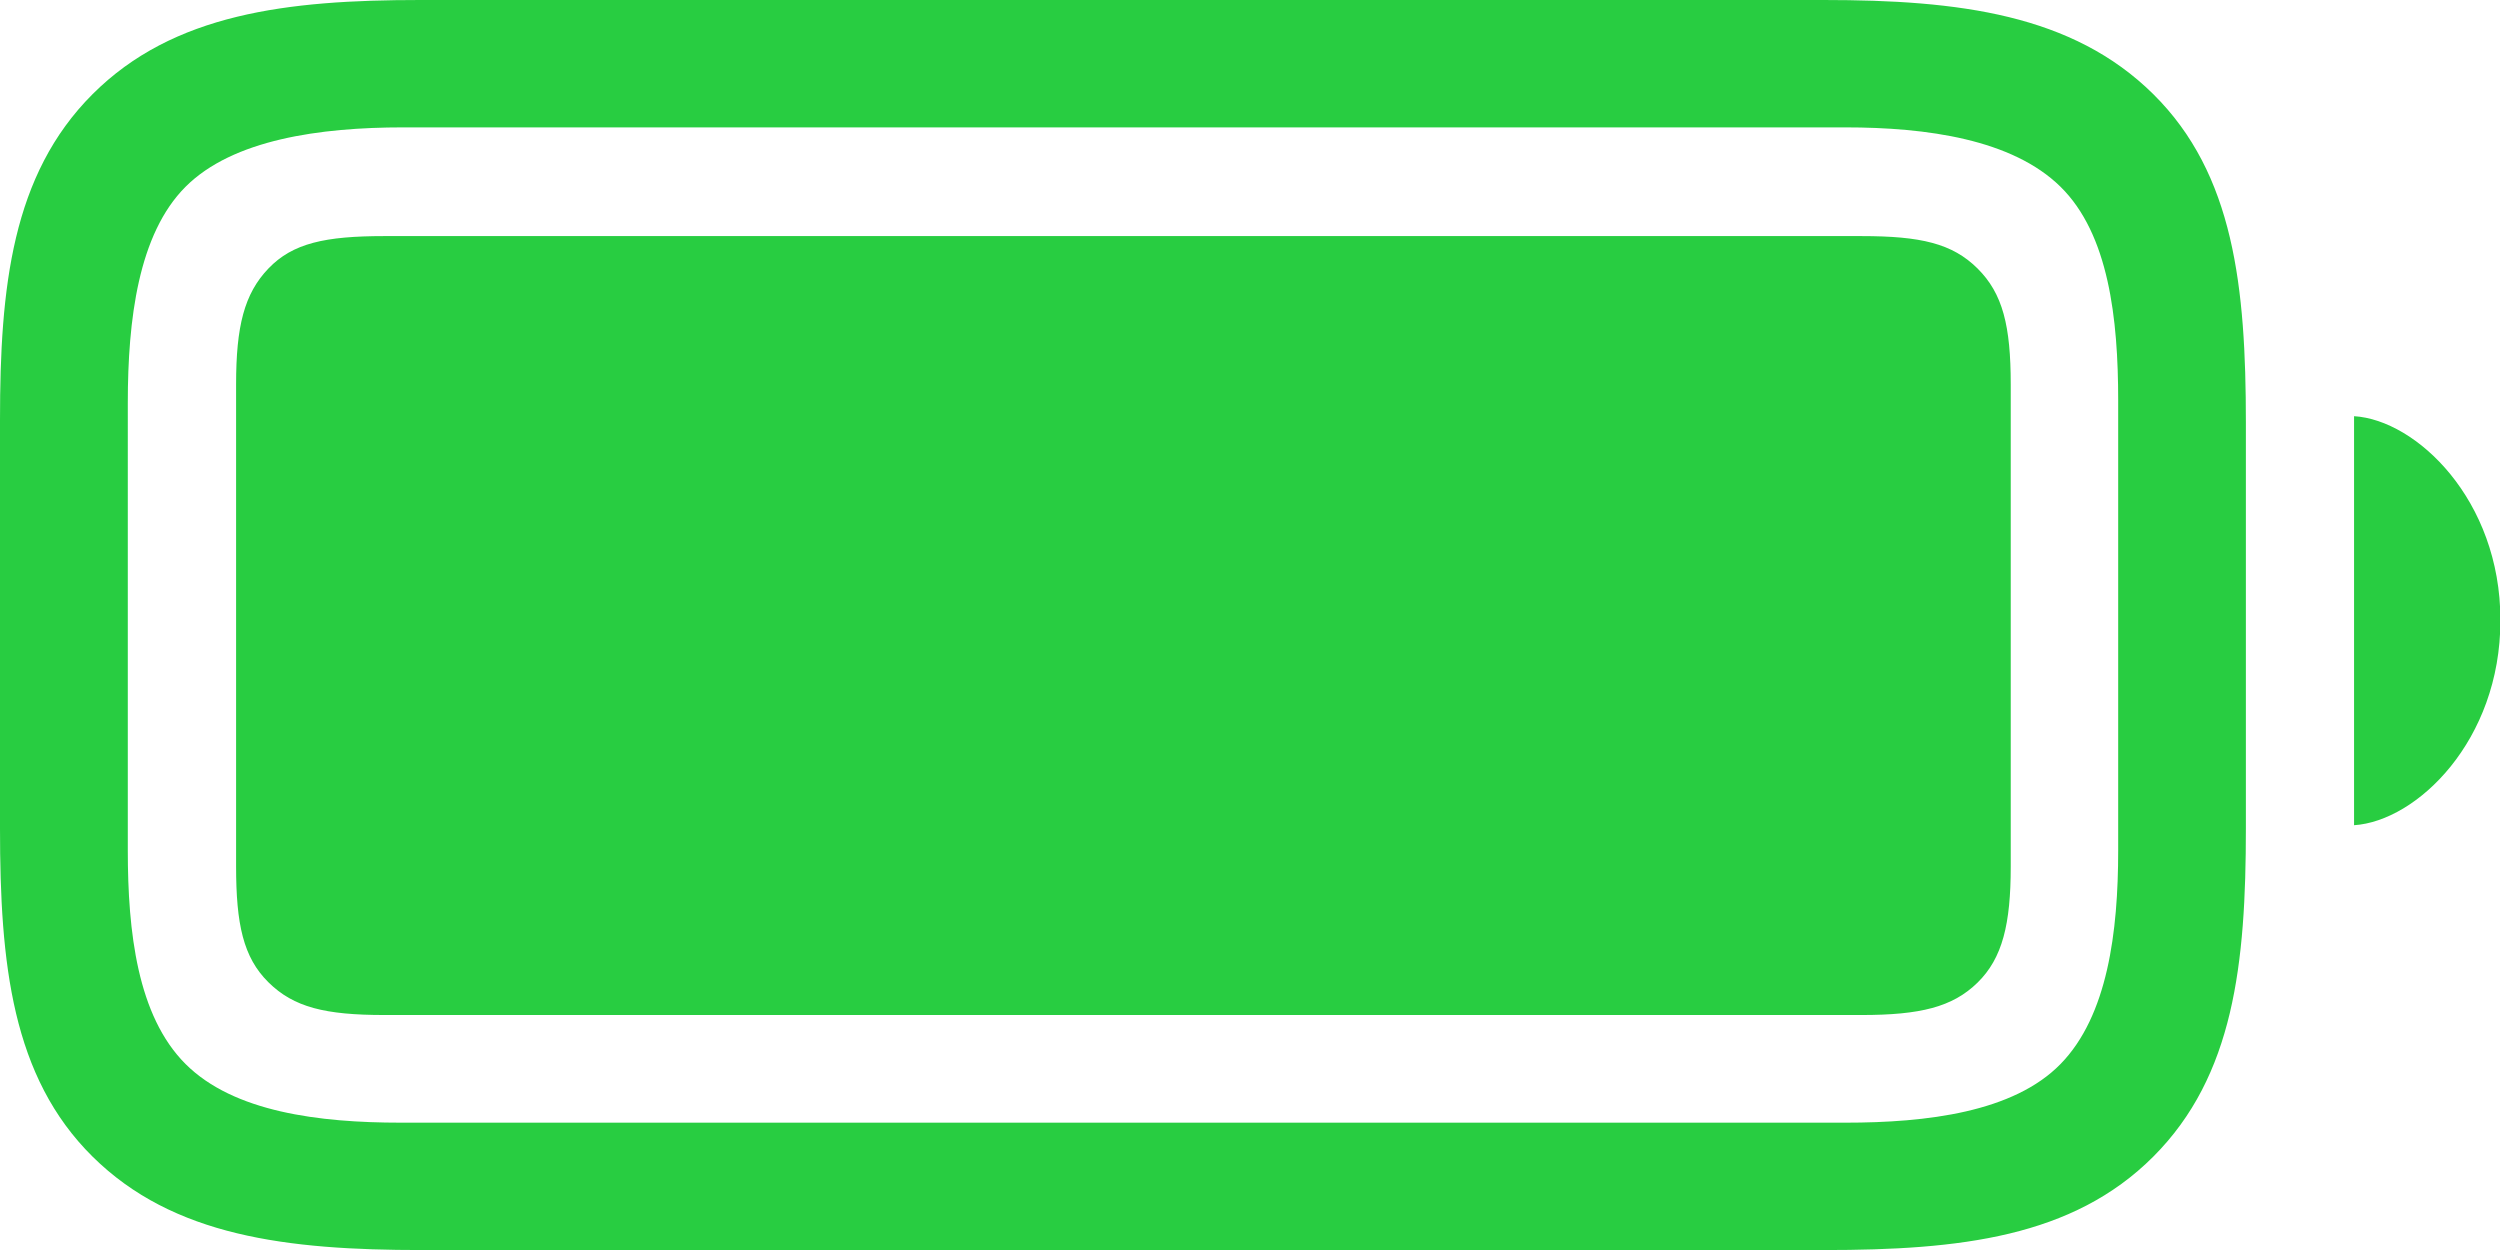 <svg xmlns="http://www.w3.org/2000/svg" viewBox="0 0 237.09 118.55"><defs><style>.a{fill:#28cd41;}</style></defs><path class="a" d="M40,118.55h133c12.83,0,23.56-1.2,31.21-8.86s8.78-18.3,8.78-31.13V40.07c0-12.83-1.12-23.56-8.78-31.14S185.77,0,172.94,0H39.84C27.24,0,16.43,1.28,8.78,8.93S0,27.24,0,39.84V78.56c0,12.83,1.13,23.56,8.78,31.13S27.24,118.55,40,118.55Zm-2-12.08c-7.72,0-15.83-1-20.4-5.56s-5.48-12.53-5.48-20.25V38.19c0-7.88,1-16,5.48-20.48s12.75-5.63,20.63-5.63H175c7.73,0,15.83,1.13,20.41,5.63s5.47,12.53,5.47,20.25v42.7c0,7.72-1,15.68-5.47,20.25s-12.68,5.56-20.41,5.56Zm-1.5-10.21H176.54c5.56,0,8.63-.75,11-3.07s3.15-5.56,3.15-11V36.46c0-5.55-.75-8.62-3.15-11s-5.4-3.07-11-3.07H36.46c-5.62,0-8.7.67-11,3.07s-3.07,5.48-3.07,11v45.7c0,5.47.67,8.63,3.07,11S30.84,96.26,36.46,96.26Zm186.75-18c5.93-.38,13.88-8,13.88-19.44s-8-19-13.88-19.35Z"/></svg>